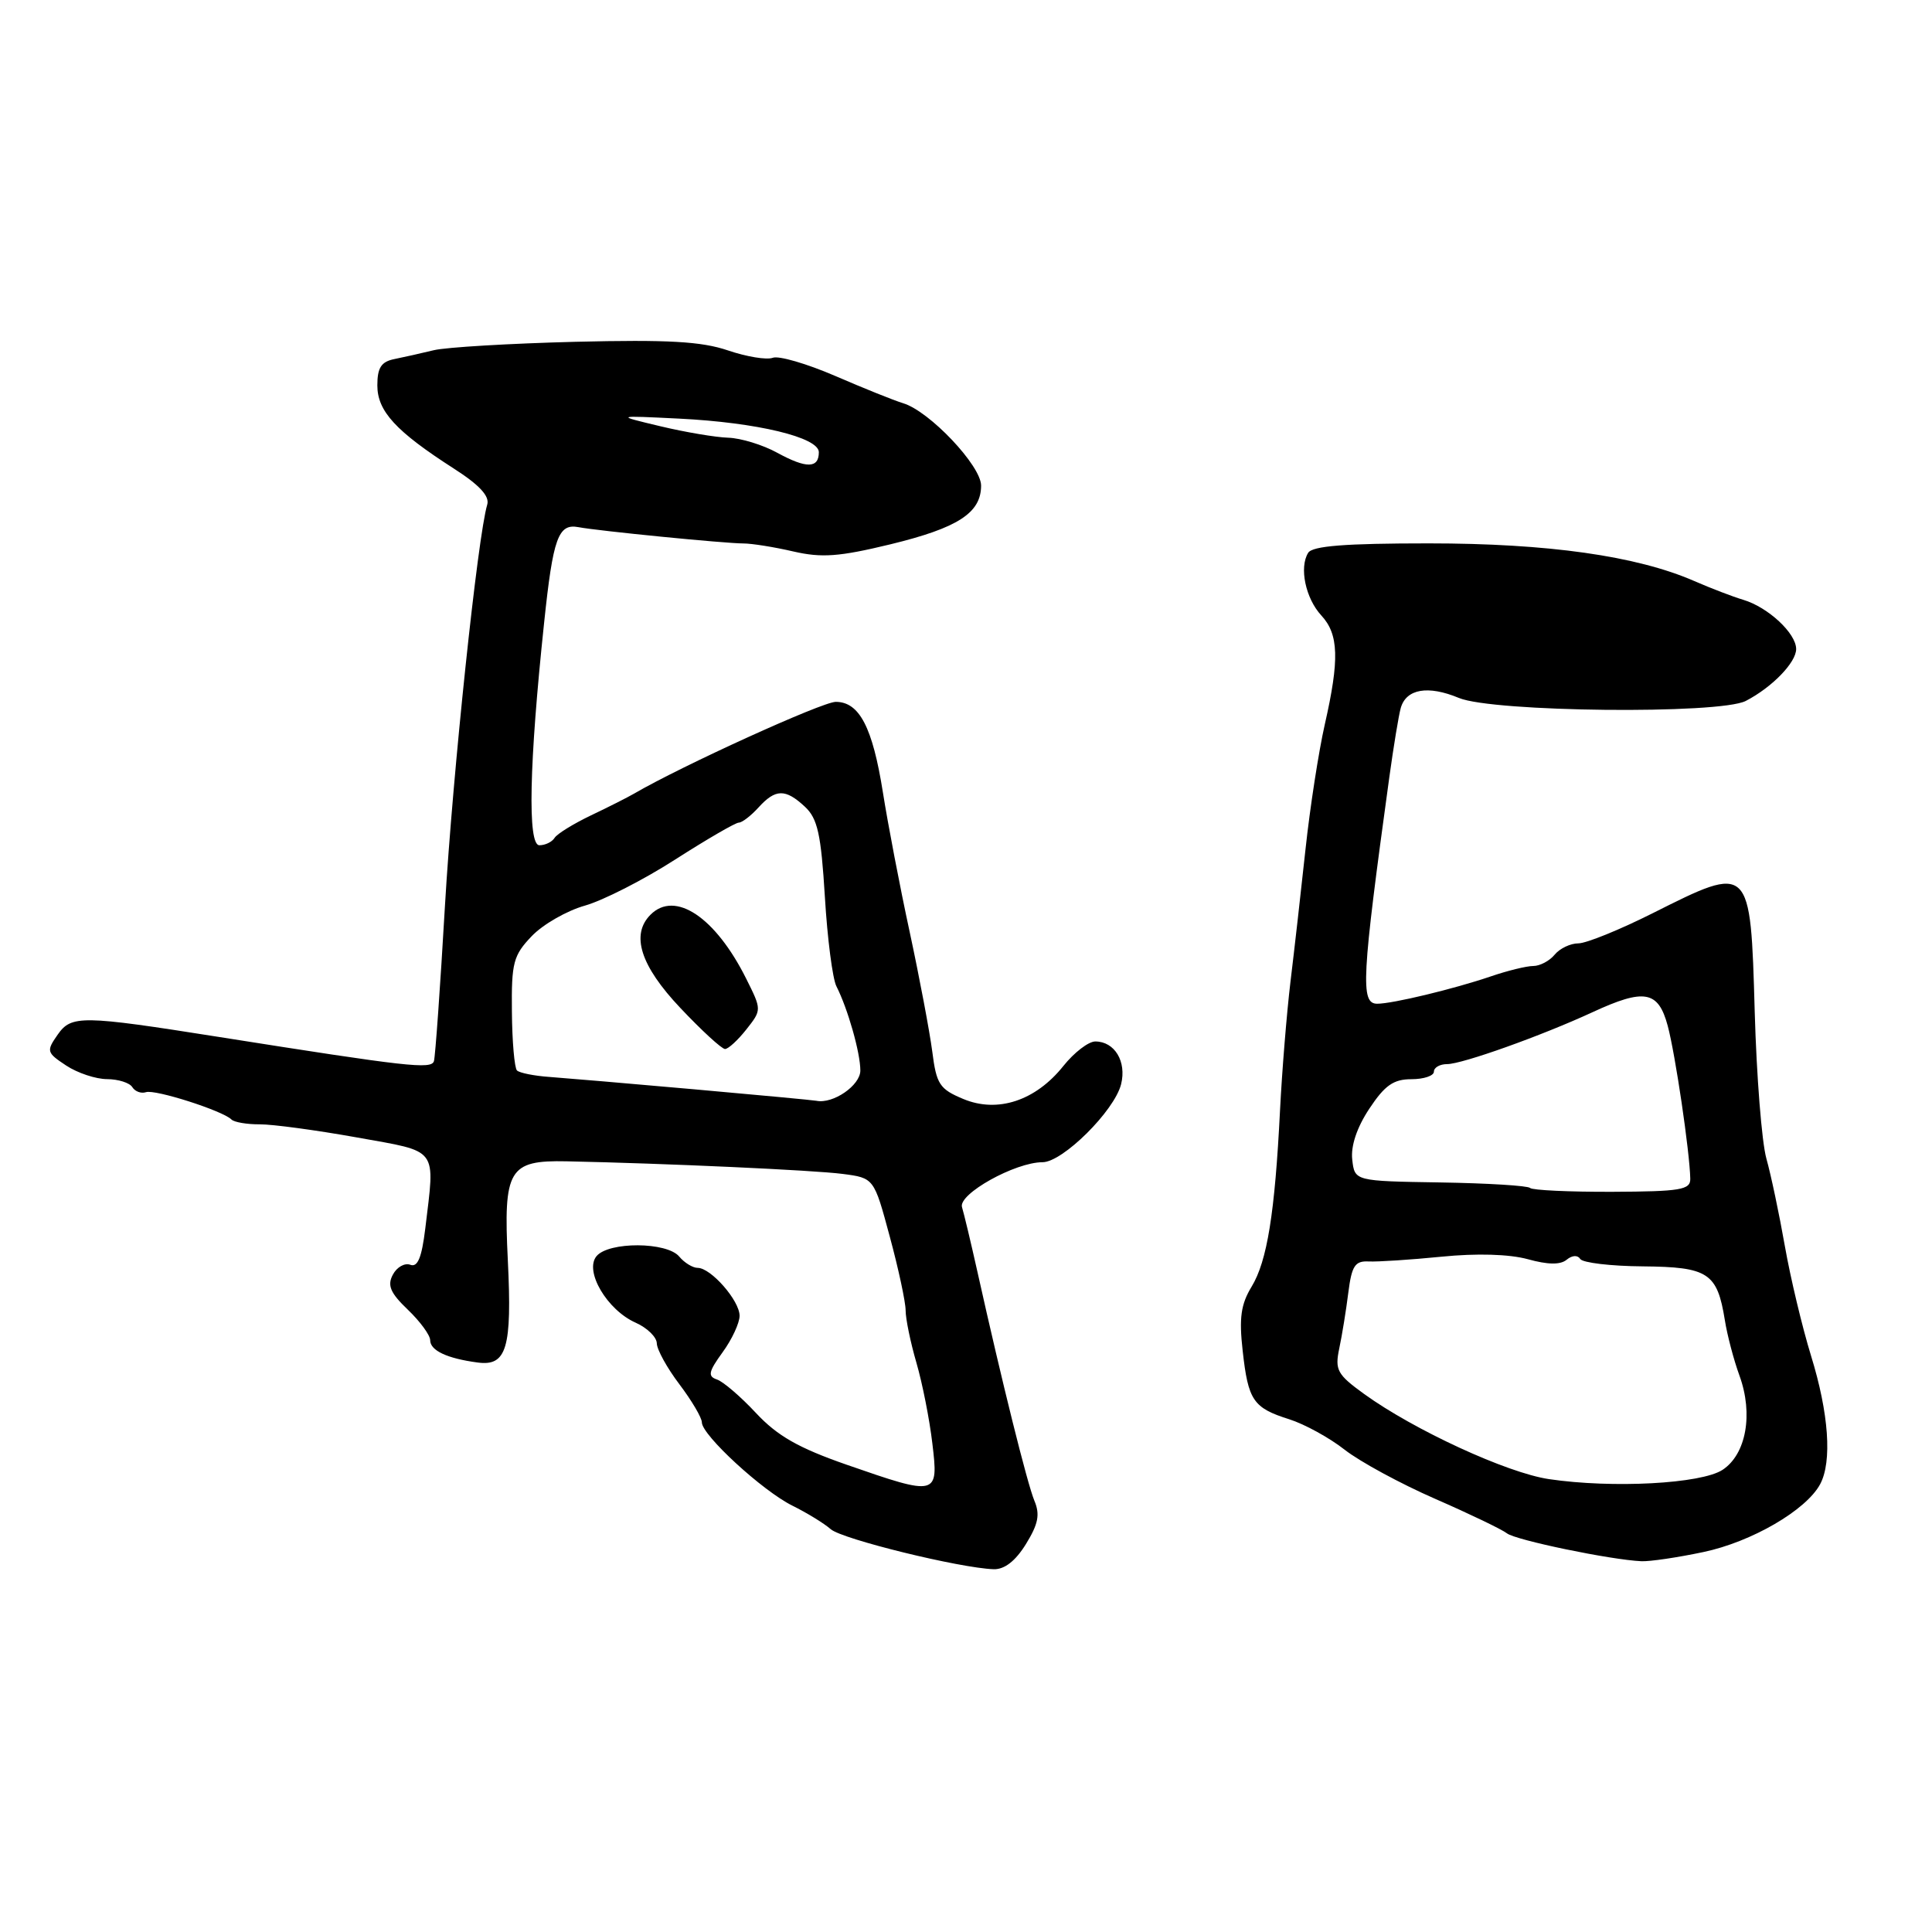 <?xml version="1.0" encoding="UTF-8" standalone="no"?>
<!DOCTYPE svg PUBLIC "-//W3C//DTD SVG 1.1//EN" "http://www.w3.org/Graphics/SVG/1.1/DTD/svg11.dtd" >
<svg xmlns="http://www.w3.org/2000/svg" xmlns:xlink="http://www.w3.org/1999/xlink" version="1.1" viewBox="0 0 256 256">
 <g >
 <path fill="currentColor"
d=" M 135.94 204.60 C 137.58 201.94 137.83 200.68 137.06 198.85 C 136.12 196.59 132.79 183.24 129.51 168.50 C 128.65 164.65 127.73 160.80 127.47 159.95 C 126.94 158.22 134.51 154.00 138.14 154.00 C 140.81 154.00 147.66 147.20 148.55 143.67 C 149.30 140.66 147.70 138.00 145.13 138.00 C 144.23 138.00 142.33 139.46 140.90 141.25 C 137.22 145.86 132.18 147.52 127.64 145.62 C 124.50 144.31 124.08 143.68 123.53 139.33 C 123.18 136.67 121.84 129.55 120.54 123.50 C 119.23 117.45 117.64 109.12 116.99 105.00 C 115.62 96.36 113.87 93.00 110.74 93.00 C 108.95 93.00 90.26 101.51 84.00 105.17 C 83.17 105.65 80.61 106.95 78.29 108.05 C 75.98 109.16 73.81 110.49 73.48 111.03 C 73.15 111.56 72.25 112.00 71.47 112.00 C 69.89 112.00 70.11 101.28 72.10 82.50 C 73.28 71.26 73.97 69.35 76.64 69.85 C 79.26 70.35 96.09 72.01 98.50 72.01 C 99.60 72.01 102.57 72.48 105.11 73.07 C 108.89 73.94 111.18 73.77 117.96 72.13 C 126.93 69.95 130.00 67.97 130.00 64.34 C 130.00 61.71 123.16 54.48 119.67 53.43 C 118.48 53.07 114.42 51.44 110.66 49.81 C 106.90 48.19 103.18 47.10 102.39 47.41 C 101.59 47.71 98.92 47.27 96.45 46.43 C 92.94 45.24 88.50 44.99 76.23 45.29 C 67.58 45.51 59.15 46.01 57.50 46.40 C 55.85 46.80 53.49 47.33 52.25 47.58 C 50.51 47.93 50.00 48.73 50.00 51.07 C 50.00 54.49 52.46 57.16 60.14 62.09 C 63.54 64.27 64.90 65.75 64.56 66.87 C 63.30 71.04 59.99 102.46 58.96 120.00 C 58.34 130.72 57.68 139.99 57.50 140.60 C 57.17 141.72 54.09 141.37 29.00 137.40 C 10.79 134.52 9.46 134.50 7.64 137.10 C 6.12 139.28 6.17 139.47 8.77 141.19 C 10.27 142.18 12.71 142.99 14.19 142.99 C 15.67 143.00 17.17 143.47 17.53 144.05 C 17.89 144.63 18.70 144.93 19.34 144.72 C 20.55 144.31 29.51 147.18 30.67 148.34 C 31.03 148.70 32.72 148.99 34.42 148.98 C 36.11 148.97 41.89 149.75 47.25 150.71 C 58.24 152.69 57.65 151.90 56.35 162.80 C 55.88 166.65 55.34 167.96 54.37 167.59 C 53.63 167.31 52.59 167.89 52.06 168.89 C 51.29 170.32 51.71 171.31 54.04 173.54 C 55.67 175.10 57.00 176.92 57.00 177.58 C 57.00 178.95 59.23 180.00 63.29 180.54 C 67.14 181.06 67.86 178.63 67.29 167.00 C 66.69 154.94 67.41 153.72 75.07 153.88 C 88.09 154.15 107.84 155.05 111.65 155.55 C 115.81 156.09 115.81 156.09 117.90 163.86 C 119.06 168.14 120.00 172.54 120.00 173.64 C 120.00 174.74 120.64 177.86 121.43 180.57 C 122.22 183.28 123.17 188.09 123.54 191.25 C 124.38 198.23 124.23 198.27 112.18 194.08 C 105.80 191.86 103.00 190.26 100.18 187.24 C 98.16 185.07 95.83 183.07 95.00 182.79 C 93.75 182.37 93.88 181.76 95.75 179.18 C 96.99 177.48 98.00 175.30 98.00 174.35 C 98.00 172.34 94.20 168.00 92.45 168.00 C 91.79 168.00 90.68 167.32 90.00 166.50 C 88.37 164.54 80.66 164.50 79.04 166.45 C 77.40 168.43 80.44 173.58 84.22 175.26 C 85.75 175.94 87.01 177.17 87.03 177.99 C 87.04 178.82 88.39 181.27 90.03 183.43 C 91.66 185.59 93.00 187.86 93.00 188.47 C 93.00 190.16 101.04 197.55 105.00 199.51 C 106.92 200.46 109.21 201.86 110.08 202.63 C 111.60 203.95 127.15 207.77 131.67 207.93 C 133.10 207.97 134.55 206.85 135.94 204.60 Z  M 225.68 205.66 C 232.09 204.32 239.33 200.11 241.18 196.66 C 242.78 193.67 242.33 187.27 239.97 179.64 C 238.81 175.87 237.25 169.35 236.51 165.15 C 235.77 160.94 234.67 155.70 234.05 153.50 C 233.44 151.30 232.75 142.56 232.51 134.08 C 231.95 114.45 231.98 114.48 219.00 121.00 C 214.62 123.20 210.19 125.00 209.14 125.00 C 208.10 125.00 206.68 125.67 206.00 126.50 C 205.32 127.33 204.04 128.00 203.16 128.00 C 202.28 128.00 199.75 128.62 197.53 129.38 C 192.66 131.04 184.53 133.00 182.49 133.00 C 180.24 133.00 180.42 129.68 184.09 103.00 C 184.66 98.88 185.34 94.74 185.61 93.80 C 186.34 91.27 189.23 90.78 193.31 92.48 C 197.80 94.36 227.83 94.67 231.32 92.88 C 234.80 91.08 238.00 87.79 238.00 86.00 C 238.00 83.92 234.28 80.46 231.00 79.48 C 229.62 79.07 226.70 77.95 224.50 76.99 C 216.86 73.66 205.15 72.00 189.29 72.00 C 178.23 72.00 173.91 72.34 173.34 73.25 C 172.13 75.20 172.99 79.29 175.09 81.56 C 177.39 84.05 177.50 87.39 175.54 96.00 C 174.73 99.58 173.58 107.00 172.99 112.50 C 172.40 118.00 171.50 125.93 170.99 130.12 C 170.49 134.31 169.87 141.96 169.61 147.12 C 168.93 160.75 167.90 167.11 165.85 170.48 C 164.42 172.83 164.17 174.64 164.66 178.98 C 165.39 185.58 166.05 186.55 170.83 188.06 C 172.85 188.70 176.16 190.51 178.18 192.10 C 180.20 193.68 185.60 196.61 190.18 198.61 C 194.76 200.61 199.02 202.66 199.67 203.17 C 200.79 204.07 213.43 206.69 217.50 206.87 C 218.60 206.92 222.28 206.38 225.68 205.66 Z  M 92.00 144.34 C 83.47 143.58 74.84 142.85 72.81 142.70 C 70.78 142.56 68.84 142.17 68.50 141.84 C 68.17 141.50 67.86 137.99 67.83 134.04 C 67.76 127.55 68.02 126.59 70.46 124.04 C 71.95 122.48 75.12 120.67 77.50 120.00 C 79.88 119.33 85.27 116.59 89.47 113.89 C 93.67 111.20 97.46 109.00 97.90 109.00 C 98.33 109.00 99.50 108.10 100.50 107.00 C 102.76 104.51 104.07 104.49 106.65 106.89 C 108.34 108.46 108.79 110.51 109.30 118.83 C 109.63 124.36 110.32 129.70 110.83 130.69 C 112.34 133.66 114.00 139.49 114.00 141.85 C 114.00 143.82 110.39 146.31 108.18 145.86 C 107.81 145.78 100.53 145.10 92.00 144.34 Z  M 98.90 136.40 C 100.94 133.81 100.94 133.81 98.86 129.65 C 94.79 121.52 89.45 117.95 86.20 121.20 C 83.55 123.85 84.86 127.97 90.15 133.56 C 92.97 136.55 95.64 139.00 96.07 139.00 C 96.50 139.00 97.77 137.83 98.90 136.40 Z  M 103.00 60.00 C 101.08 58.94 98.15 58.05 96.50 58.00 C 94.85 57.95 90.80 57.27 87.50 56.48 C 81.50 55.05 81.50 55.05 90.00 55.47 C 100.30 55.98 108.50 57.95 108.50 59.92 C 108.50 62.08 106.85 62.10 103.00 60.00 Z  M 205.24 195.99 C 199.69 195.17 187.35 189.48 180.74 184.70 C 177.18 182.12 176.86 181.53 177.46 178.67 C 177.83 176.93 178.37 173.60 178.66 171.27 C 179.11 167.72 179.55 167.06 181.35 167.15 C 182.53 167.21 186.88 166.93 191.00 166.52 C 195.69 166.05 199.98 166.18 202.44 166.85 C 205.11 167.59 206.76 167.61 207.59 166.92 C 208.32 166.32 209.05 166.28 209.39 166.82 C 209.70 167.32 213.44 167.77 217.69 167.80 C 226.36 167.88 227.54 168.66 228.55 174.92 C 228.86 176.89 229.73 180.20 230.49 182.28 C 232.34 187.37 231.38 192.70 228.25 194.76 C 225.43 196.61 213.66 197.24 205.24 195.99 Z  M 202.74 157.41 C 202.44 157.11 197.09 156.78 190.85 156.68 C 179.50 156.50 179.50 156.50 179.18 153.66 C 178.97 151.86 179.79 149.40 181.44 146.91 C 183.49 143.81 184.65 143.00 187.01 143.00 C 188.66 143.00 190.00 142.55 190.00 142.00 C 190.00 141.45 190.79 141.00 191.75 141.00 C 193.75 141.00 204.27 137.24 211.00 134.13 C 217.89 130.94 219.73 131.27 220.98 135.92 C 221.99 139.68 223.90 152.65 223.97 156.19 C 224.00 157.66 222.69 157.88 213.65 157.92 C 207.95 157.94 203.04 157.71 202.74 157.41 Z "/>
</g>
</svg>